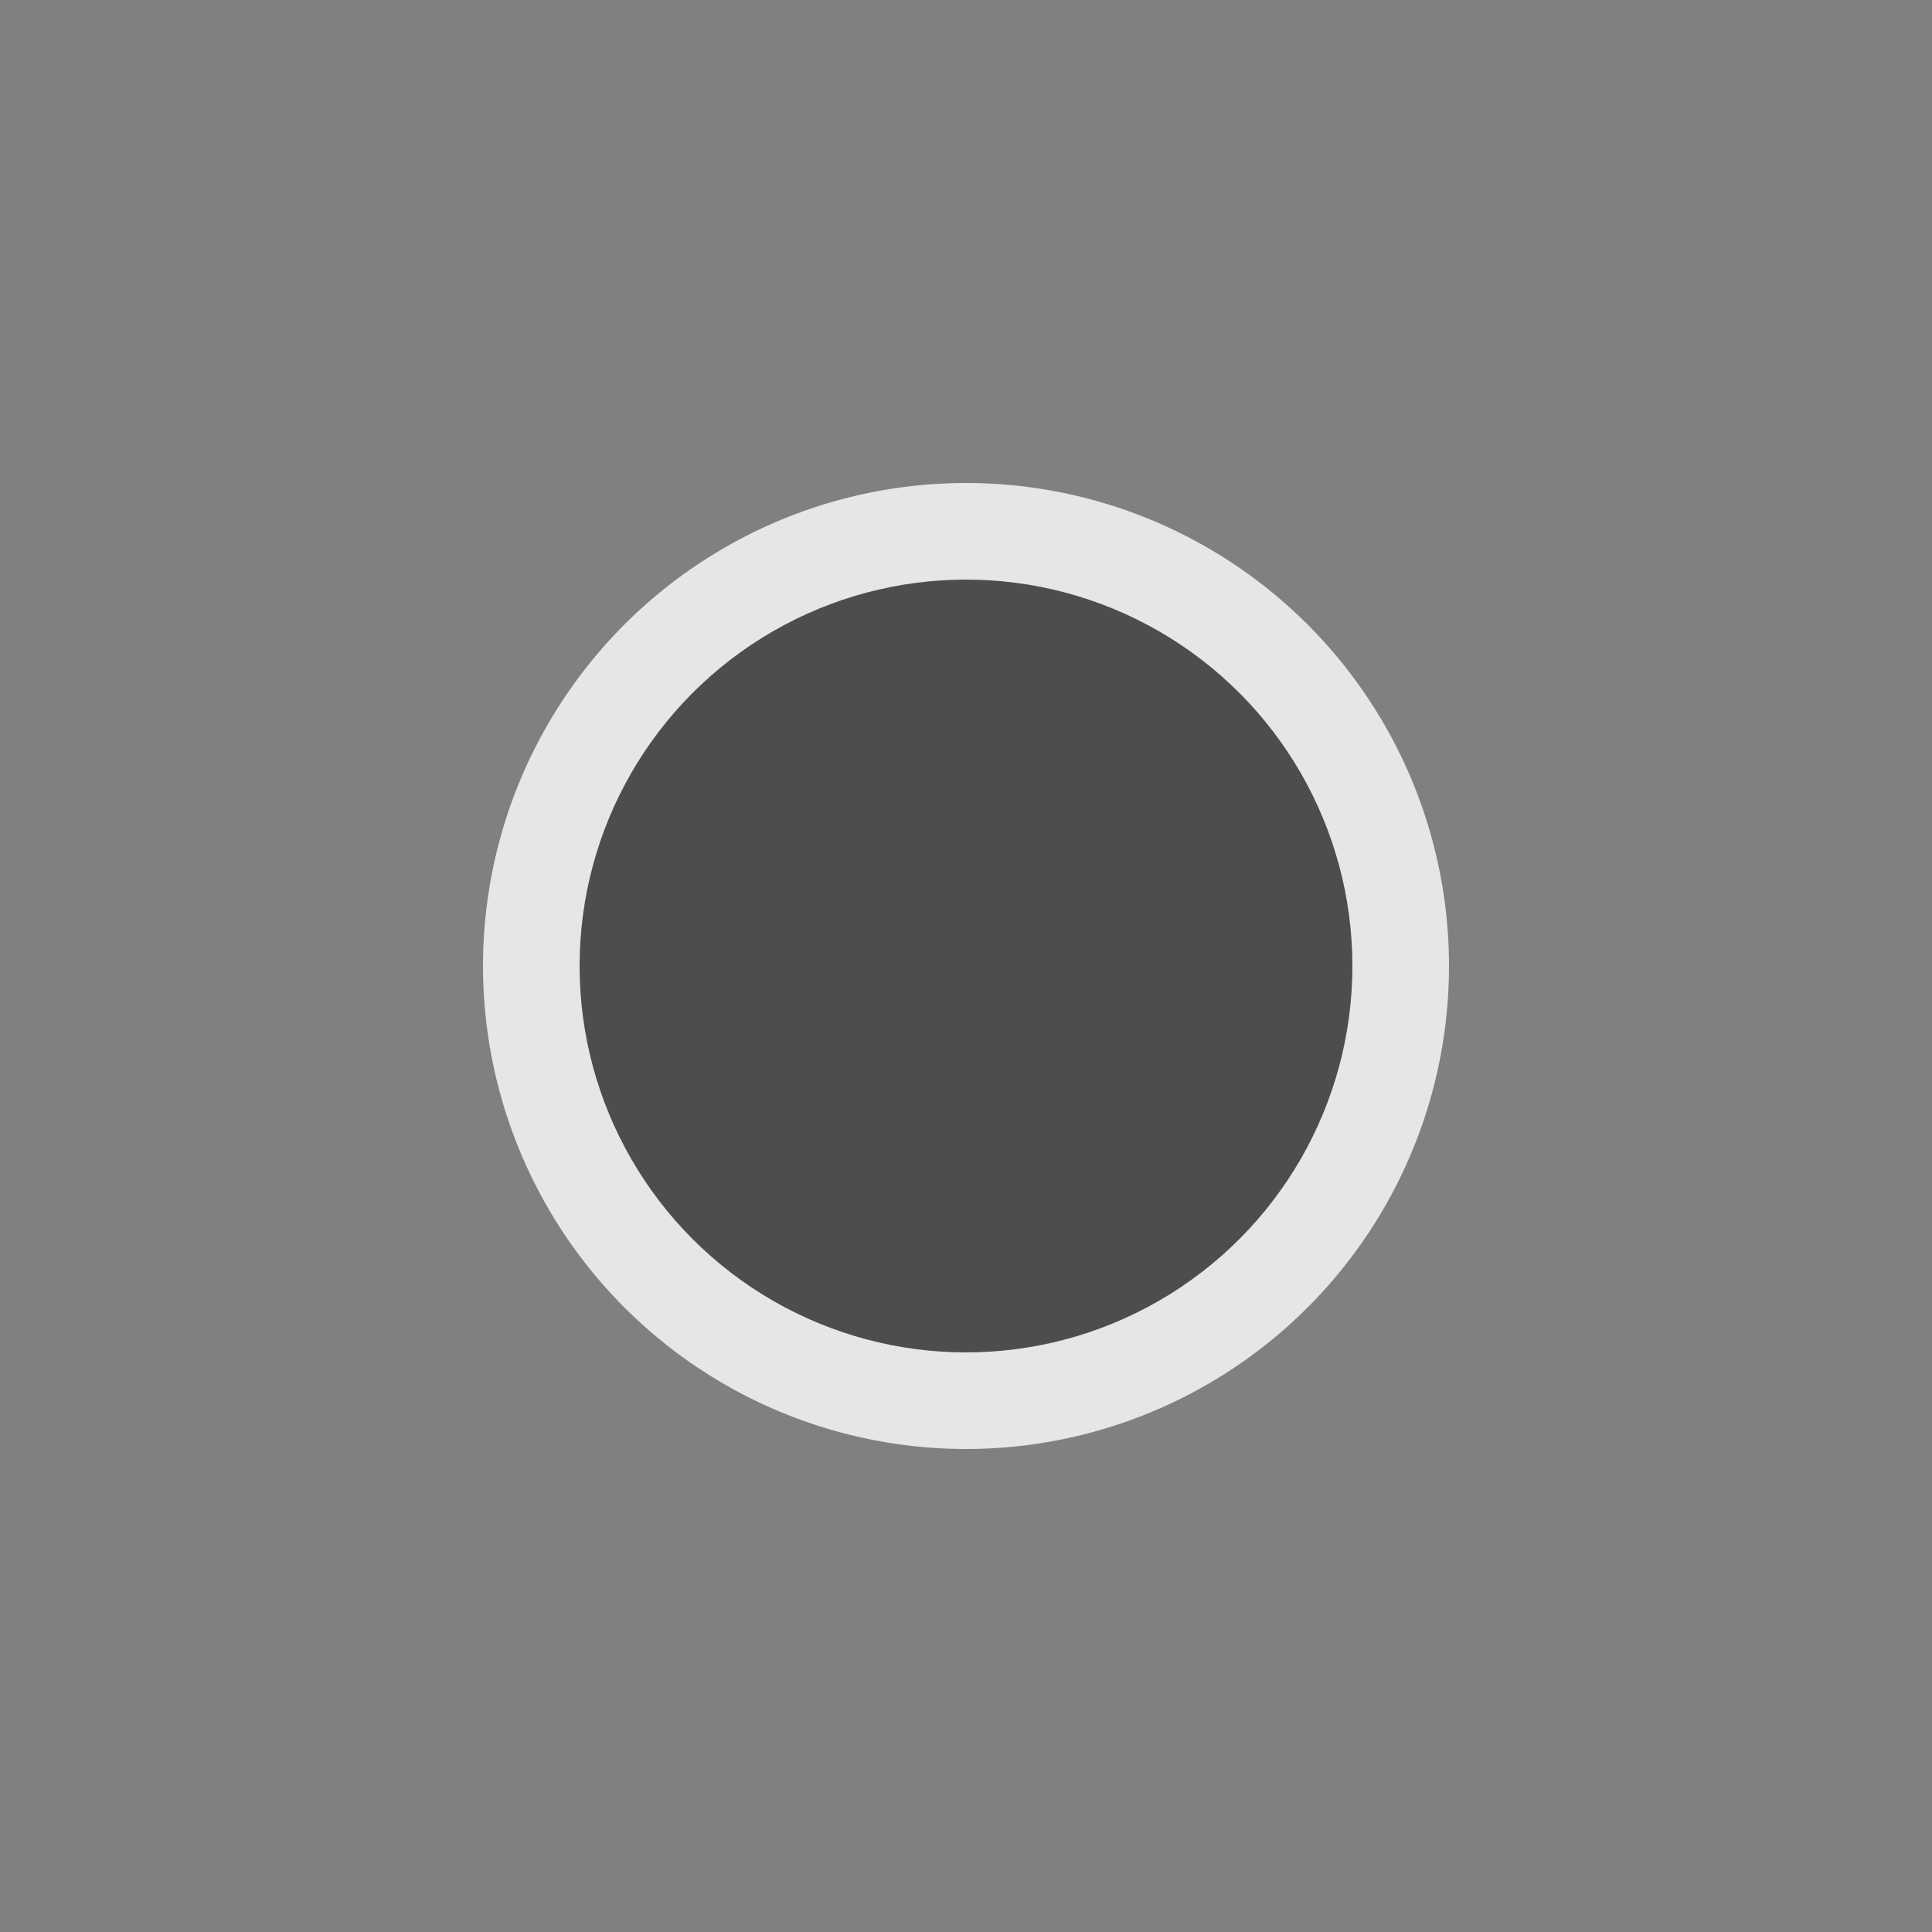 <?xml version="1.0" encoding="UTF-8" standalone="no"?>
<svg
   xmlns:dc="http://purl.org/dc/elements/1.1/"
   xmlns:cc="http://creativecommons.org/ns#"
   xmlns:rdf="http://www.w3.org/1999/02/22-rdf-syntax-ns#"
   xmlns:svg="http://www.w3.org/2000/svg"
   xmlns="http://www.w3.org/2000/svg"
   xmlns:sodipodi="http://sodipodi.sourceforge.net/DTD/sodipodi-0.dtd"
   xmlns:inkscape="http://www.inkscape.org/namespaces/inkscape"
   height="580"
   width="580"
   version="1.0"
   id="svg4220"
   inkscape:version="0.91 r13725"
   sodipodi:docname="punkt_schwarz.svg">
  <rect width="100%" height="100%" fill="#808080" stroke="none"/>
  <defs
     id="defs4232" />
  <sodipodi:namedview
     pagecolor="#ffffff"
     bordercolor="#666666"
     borderopacity="1"
     objecttolerance="10"
     gridtolerance="10"
     guidetolerance="10"
     inkscape:pageopacity="0"
     inkscape:pageshadow="2"
     inkscape:window-width="1666"
     inkscape:window-height="1009"
     id="namedview4230"
     showgrid="false"
     inkscape:zoom="1.5021831"
     inkscape:cx="160.80251"
     inkscape:cy="304.20966"
     inkscape:window-x="76"
     inkscape:window-y="2"
     inkscape:window-maximized="0"
     inkscape:current-layer="svg4220" />
  <title
     id="title4222">other</title>
  <circle
     opacity=".8"
     cx="290"
     cy="290"
     r="145"
     fill="#fff"
     id="circle4226" />
  <circle
     cy="290"
     cx="290"
     r="116"
     fill="#00f"
     id="circle4228"
     style="fill:#4d4d4d" />
  <path
     style="fill:#d40000;fill-opacity:0"
     d="m 277.6,405.024 c -35.001,-3.722 -67.552,-24.271 -86.022,-54.305 -37.113,-60.347 -11.912,-139.317 53.355,-167.196 23.66,-10.106 51.878,-11.838 77,-4.724 18.593,5.265 35.352,15.241 49.689,29.578 17.397,17.397 27.984,37.641 32.438,62.023 1.455,7.967 1.643,29.865 0.321,37.333 -1.514,8.548 -4.193,18.031 -7.253,25.667 -19.085,47.632 -68.229,77.08 -119.528,71.624 z"
     id="path4234"
     inkscape:connector-curvature="0" />
  <path
     style="fill:#d40000;fill-opacity:0"
     d="m 277.6,405.024 c -35.001,-3.722 -67.552,-24.271 -86.022,-54.305 -37.113,-60.347 -11.912,-139.317 53.355,-167.196 23.66,-10.106 51.878,-11.838 77,-4.724 18.593,5.265 35.352,15.241 49.689,29.578 17.397,17.397 27.984,37.641 32.438,62.023 1.455,7.967 1.643,29.865 0.321,37.333 -1.514,8.548 -4.193,18.031 -7.253,25.667 -19.085,47.632 -68.229,77.08 -119.528,71.624 z"
     id="path4236"
     inkscape:connector-curvature="0" />
  <path
     style="fill:#ff0000;fill-opacity:0"
     d="m 277.6,405.024 c -35.001,-3.722 -67.552,-24.271 -86.022,-54.305 -37.113,-60.347 -11.912,-139.317 53.355,-167.196 23.66,-10.106 51.878,-11.838 77,-4.724 18.593,5.265 35.352,15.241 49.689,29.578 17.397,17.397 27.984,37.641 32.438,62.023 1.455,7.967 1.643,29.865 0.321,37.333 -1.514,8.548 -4.193,18.031 -7.253,25.667 -19.085,47.632 -68.229,77.08 -119.528,71.624 z"
     id="path4238"
     inkscape:connector-curvature="0" />
  <path
     style="fill:#ff0000;fill-opacity:0"
     d="m 277.6,405.024 c -35.001,-3.722 -67.552,-24.271 -86.022,-54.305 -37.113,-60.347 -11.912,-139.317 53.355,-167.196 23.66,-10.106 51.878,-11.838 77,-4.724 18.593,5.265 35.352,15.241 49.689,29.578 17.397,17.397 27.984,37.641 32.438,62.023 1.455,7.967 1.643,29.865 0.321,37.333 -1.514,8.548 -4.193,18.031 -7.253,25.667 -19.085,47.632 -68.229,77.08 -119.528,71.624 z"
     id="path4240"
     inkscape:connector-curvature="0" />
  <path
     style="fill:#ff0000;fill-opacity:0"
     d="m 277.6,405.024 c -35.001,-3.722 -67.552,-24.271 -86.022,-54.305 -37.113,-60.347 -11.912,-139.317 53.355,-167.196 23.66,-10.106 51.878,-11.838 77,-4.724 18.593,5.265 35.352,15.241 49.689,29.578 17.397,17.397 27.984,37.641 32.438,62.023 1.455,7.967 1.643,29.865 0.321,37.333 -1.514,8.548 -4.193,18.031 -7.253,25.667 -19.085,47.632 -68.229,77.08 -119.528,71.624 z"
     id="path4242"
     inkscape:connector-curvature="0" />
  <path
     style="fill:#ff0000;fill-opacity:0"
     d="m 277.6,405.024 c -35.001,-3.722 -67.552,-24.271 -86.022,-54.305 -37.113,-60.347 -11.912,-139.317 53.355,-167.196 23.66,-10.106 51.878,-11.838 77,-4.724 18.593,5.265 35.352,15.241 49.689,29.578 17.397,17.397 27.984,37.641 32.438,62.023 1.455,7.967 1.643,29.865 0.321,37.333 -1.514,8.548 -4.193,18.031 -7.253,25.667 -19.085,47.632 -68.229,77.08 -119.528,71.624 z"
     id="path4244"
     inkscape:connector-curvature="0" />
  <path
     style="fill:#ff0000;fill-opacity:0"
     d="m 277.6,405.024 c -35.001,-3.722 -67.552,-24.271 -86.022,-54.305 -37.113,-60.347 -11.912,-139.317 53.355,-167.196 23.66,-10.106 51.878,-11.838 77,-4.724 18.593,5.265 35.352,15.241 49.689,29.578 17.397,17.397 27.984,37.641 32.438,62.023 1.455,7.967 1.643,29.865 0.321,37.333 -1.514,8.548 -4.193,18.031 -7.253,25.667 -19.085,47.632 -68.229,77.08 -119.528,71.624 z"
     id="path4246"
     inkscape:connector-curvature="0" />
  <path
     style="fill:#ff0000;fill-opacity:0"
     d="m 277.6,405.024 c -35.001,-3.722 -67.552,-24.271 -86.022,-54.305 -37.113,-60.347 -11.912,-139.317 53.355,-167.196 23.66,-10.106 51.878,-11.838 77,-4.724 18.593,5.265 35.352,15.241 49.689,29.578 17.397,17.397 27.984,37.641 32.438,62.023 1.455,7.967 1.643,29.865 0.321,37.333 -1.514,8.548 -4.193,18.031 -7.253,25.667 -19.085,47.632 -68.229,77.08 -119.528,71.624 z"
     id="path4248"
     inkscape:connector-curvature="0" />
  <path
     style="fill:#ff0000;fill-opacity:0"
     d="m 277.6,405.024 c -35.001,-3.722 -67.552,-24.271 -86.022,-54.305 -37.113,-60.347 -11.912,-139.317 53.355,-167.196 23.66,-10.106 51.878,-11.838 77,-4.724 18.593,5.265 35.352,15.241 49.689,29.578 17.397,17.397 27.984,37.641 32.438,62.023 1.455,7.967 1.643,29.865 0.321,37.333 -1.514,8.548 -4.193,18.031 -7.253,25.667 -19.085,47.632 -68.229,77.08 -119.528,71.624 z"
     id="path4250"
     inkscape:connector-curvature="0" />
  <path
     style="fill:#ff0000;fill-opacity:0"
     d="m 277.6,405.024 c -35.001,-3.722 -67.552,-24.271 -86.022,-54.305 -37.113,-60.347 -11.912,-139.317 53.355,-167.196 23.66,-10.106 51.878,-11.838 77,-4.724 18.593,5.265 35.352,15.241 49.689,29.578 17.397,17.397 27.984,37.641 32.438,62.023 1.455,7.967 1.643,29.865 0.321,37.333 -1.514,8.548 -4.193,18.031 -7.253,25.667 -19.085,47.632 -68.229,77.08 -119.528,71.624 z"
     id="path4252"
     inkscape:connector-curvature="0" />
  <path
     style="fill:#ff0000;fill-opacity:0"
     d="m 277.6,405.024 c -35.001,-3.722 -67.552,-24.271 -86.022,-54.305 -37.113,-60.347 -11.912,-139.317 53.355,-167.196 23.66,-10.106 51.878,-11.838 77,-4.724 18.593,5.265 35.352,15.241 49.689,29.578 17.397,17.397 27.984,37.641 32.438,62.023 1.455,7.967 1.643,29.865 0.321,37.333 -1.514,8.548 -4.193,18.031 -7.253,25.667 -19.085,47.632 -68.229,77.08 -119.528,71.624 z"
     id="path4254"
     inkscape:connector-curvature="0" />
  <path
     style="fill:#ff2a2a;fill-opacity:0"
     d="m 277.6,405.024 c -35.001,-3.722 -67.552,-24.271 -86.022,-54.305 -37.113,-60.347 -11.912,-139.317 53.355,-167.196 23.66,-10.106 51.878,-11.838 77,-4.724 18.593,5.265 35.352,15.241 49.689,29.578 17.397,17.397 27.984,37.641 32.438,62.023 1.455,7.967 1.643,29.865 0.321,37.333 -1.514,8.548 -4.193,18.031 -7.253,25.667 -19.085,47.632 -68.229,77.08 -119.528,71.624 z"
     id="path4256"
     inkscape:connector-curvature="0" />
</svg>
